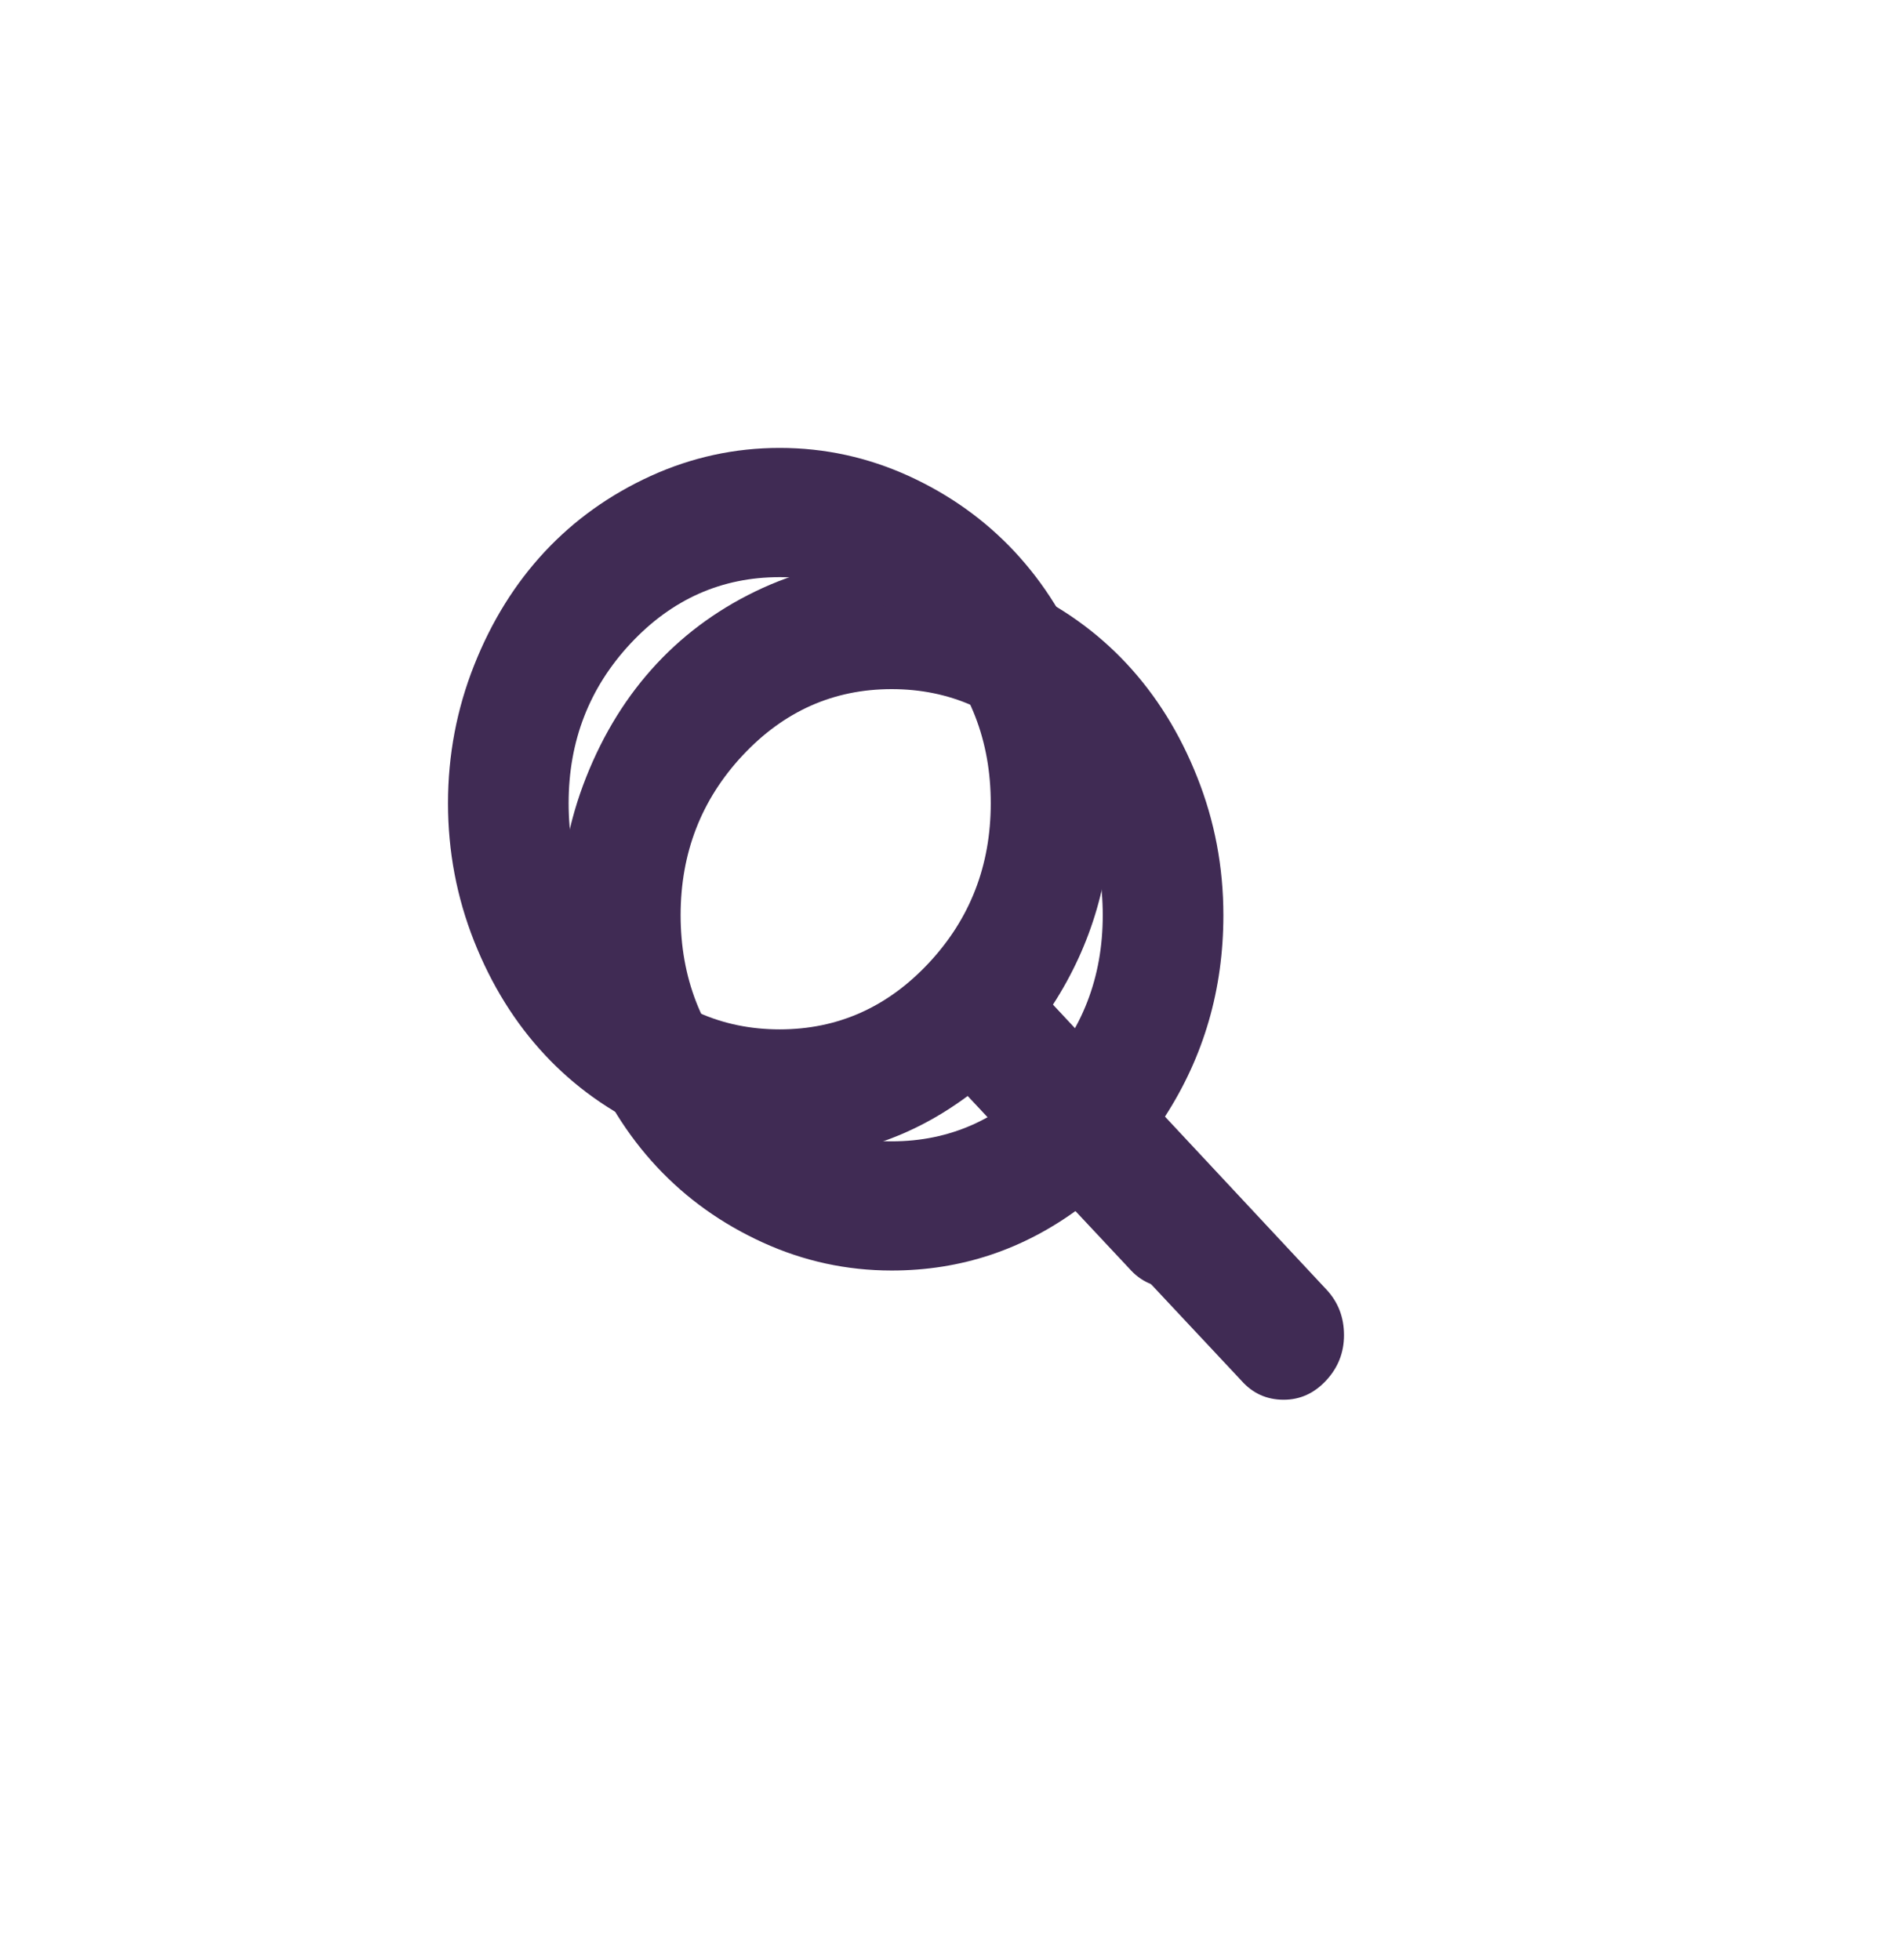 ﻿<?xml version="1.0" encoding="utf-8"?>
<svg version="1.1" xmlns:xlink="http://www.w3.org/1999/xlink" width="34px" height="35px" xmlns="http://www.w3.org/2000/svg">
  <defs>
    <filter x="52px" y="104px" width="34px" height="35px" filterUnits="userSpaceOnUse" id="filter841">
      <feOffset dx="2" dy="2" in="SourceAlpha" result="shadowOffsetInner" />
      <feGaussianBlur stdDeviation="5" in="shadowOffsetInner" result="shadowGaussian" />
      <feComposite in2="shadowGaussian" operator="atop" in="SourceAlpha" result="shadowComposite" />
      <feColorMatrix type="matrix" values="0 0 0 0 0.667  0 0 0 0 0.667  0 0 0 0 0.667  0 0 0 0.349 0  " in="shadowComposite" />
    </filter>
    <g id="widget842">
      <path d="M 8.586 9.199  C 9.324 8.409  9.692 7.458  9.692 6.346  C 9.692 5.234  9.324 4.283  8.586 3.493  C 7.848 2.703  6.961 2.308  5.923 2.308  C 4.885 2.308  3.998 2.703  3.26 3.493  C 2.523 4.283  2.154 5.234  2.154 6.346  C 2.154 7.458  2.523 8.409  3.26 9.199  C 3.998 9.989  4.885 10.385  5.923 10.385  C 6.961 10.385  7.848 9.989  8.586 9.199  Z M 13.689 13.035  C 13.896 13.257  14 13.528  14 13.846  C 14 14.159  13.893 14.429  13.68 14.657  C 13.467 14.886  13.215 15  12.923 15  C 12.62 15  12.368 14.886  12.166 14.657  L 9.28 11.575  C 8.276 12.32  7.157 12.692  5.923 12.692  C 5.121 12.692  4.354 12.526  3.622 12.192  C 2.89 11.858  2.259 11.408  1.729 10.84  C 1.199 10.272  0.778 9.596  0.467 8.812  C 0.156 8.027  0 7.206  0 6.346  C 0 5.487  0.156 4.665  0.467 3.881  C 0.778 3.096  1.199 2.42  1.729 1.852  C 2.259 1.285  2.89 0.834  3.622 0.5  C 4.354 0.167  5.121 0  5.923 0  C 6.725 0  7.492 0.167  8.224 0.5  C 8.956 0.834  9.587 1.285  10.117 1.852  C 10.647 2.42  11.068 3.096  11.379 3.881  C 11.691 4.665  11.846 5.487  11.846 6.346  C 11.846 7.668  11.498 8.867  10.803 9.943  L 13.689 13.035  Z " fill-rule="nonzero" fill="#402b54" stroke="none" transform="matrix(1 0 0 1 60 112 )" />
    </g>
  </defs>
  <g transform="matrix(1 0 0 1 -52 -104 )">
    <use xlink:href="#widget842" filter="url(#filter841)" />
    <use xlink:href="#widget842" />
  </g>
</svg>
